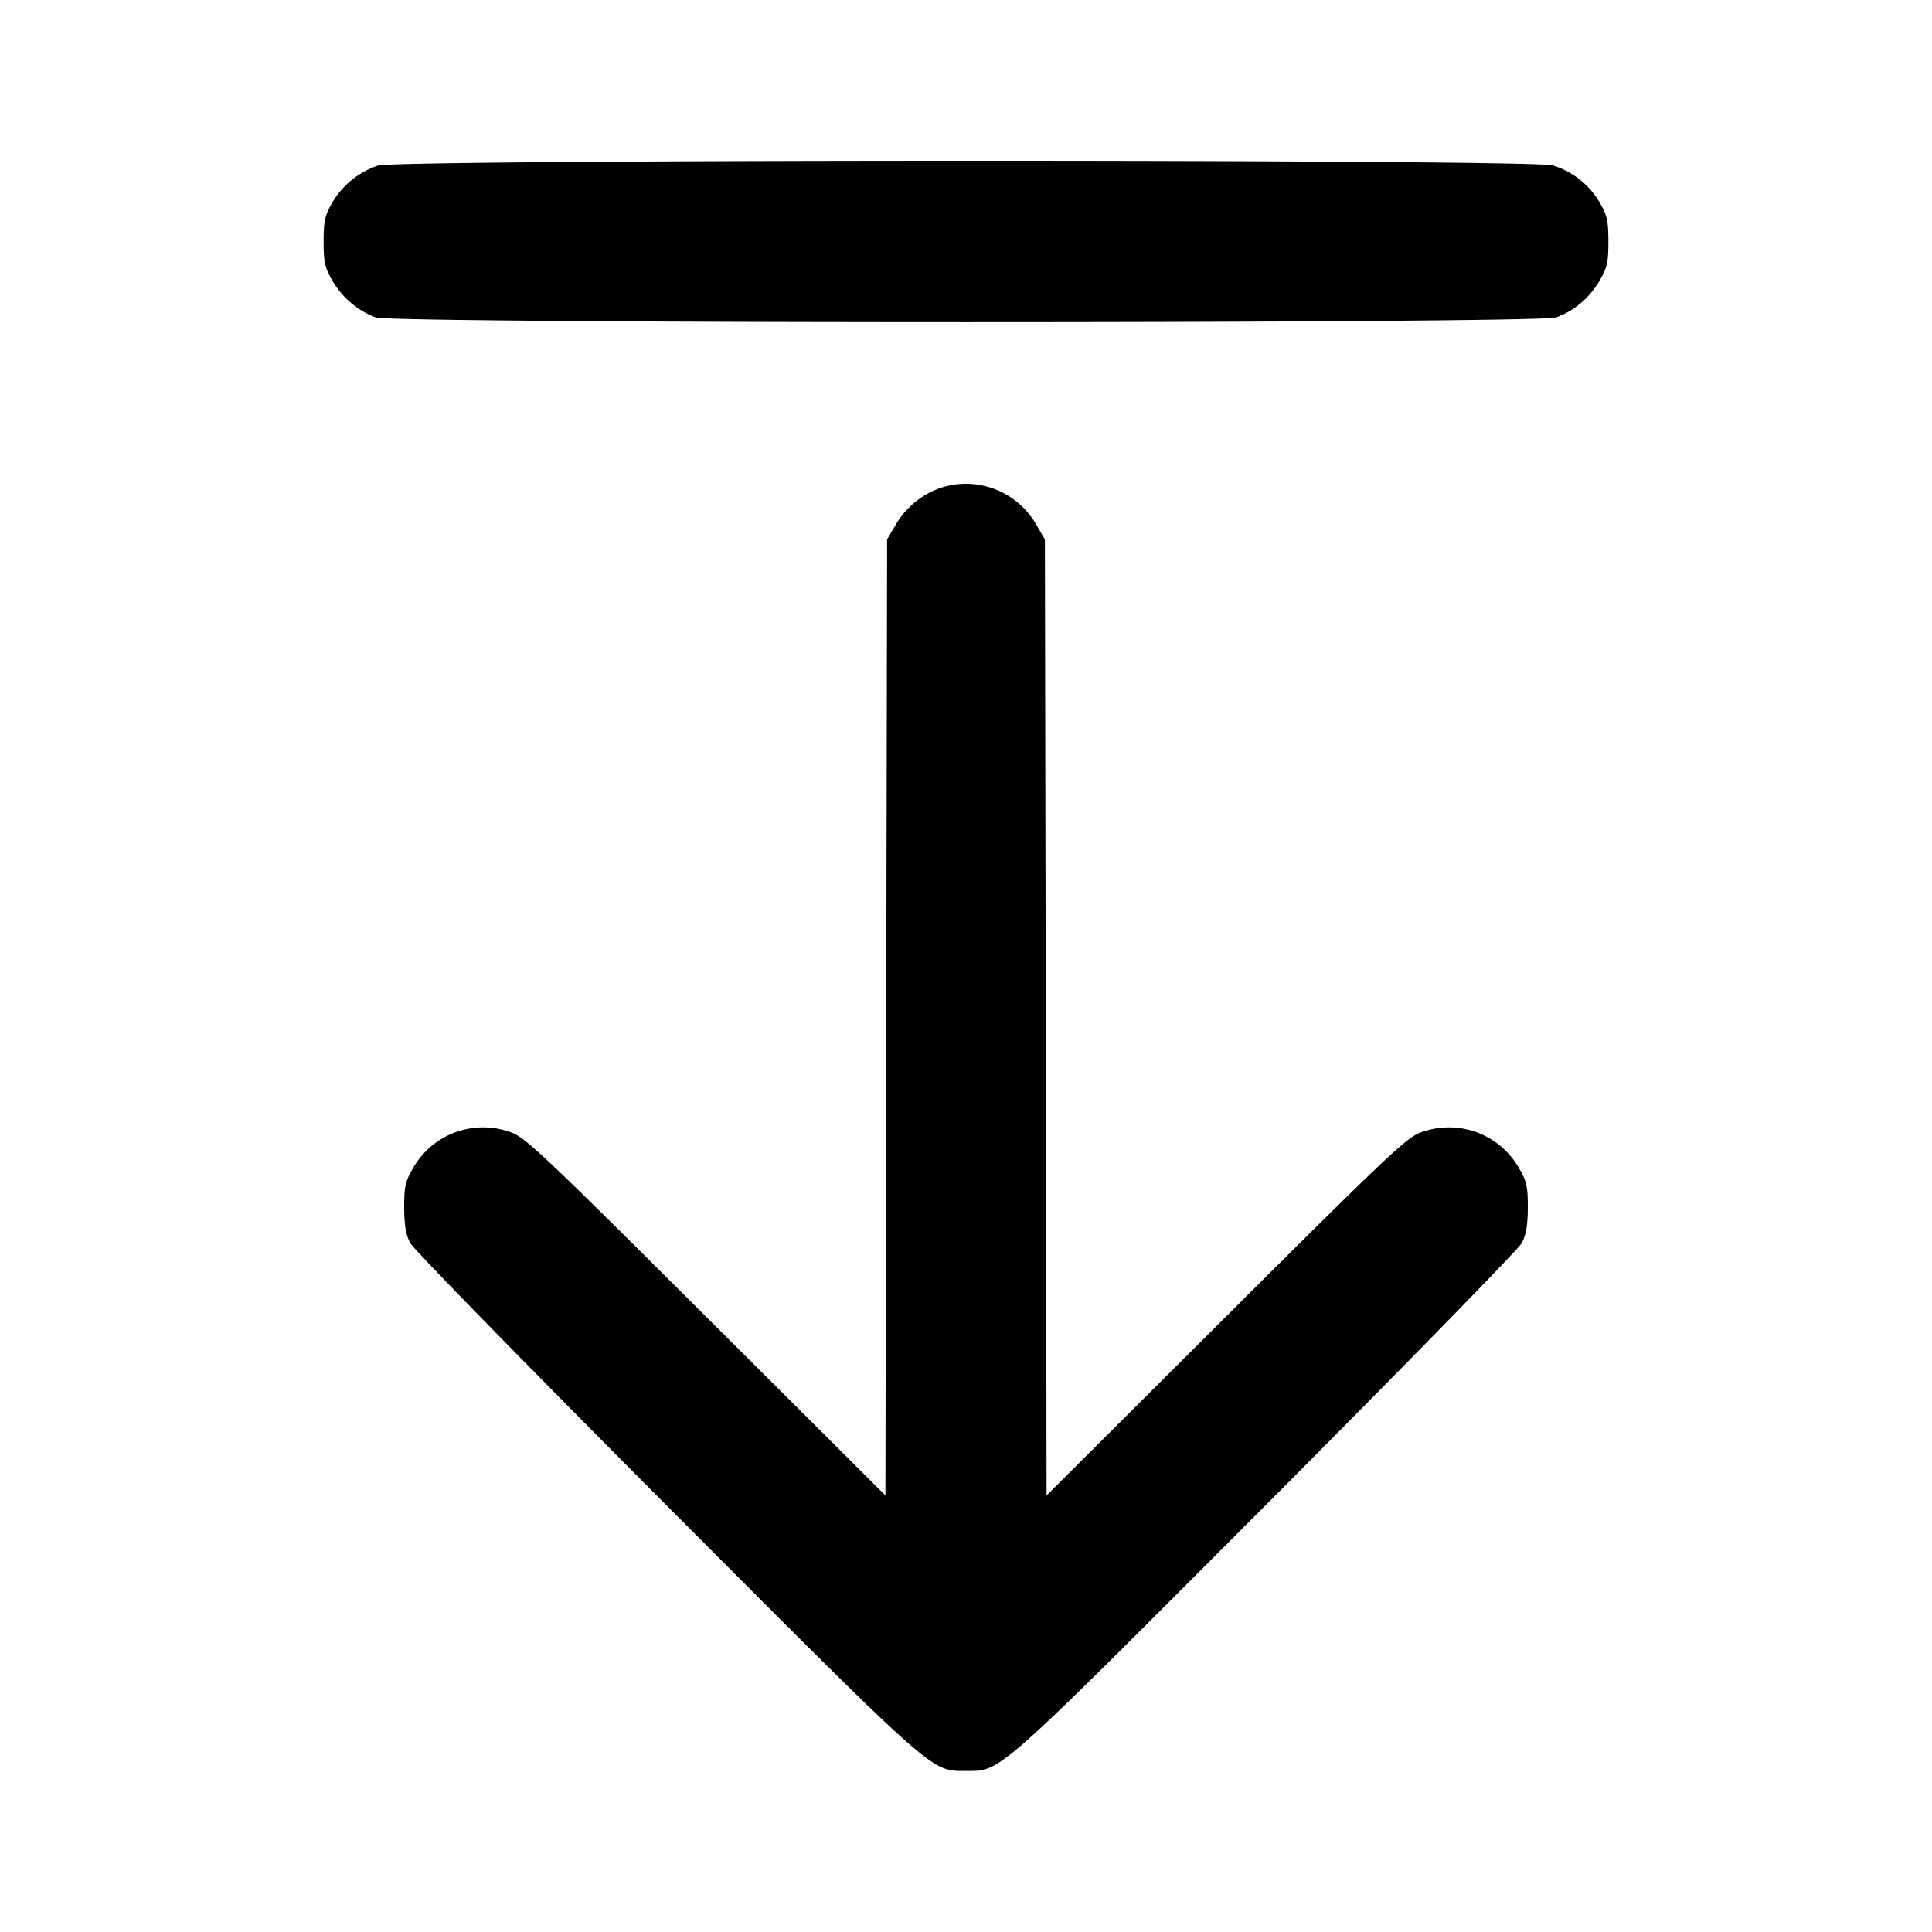 <svg xmlns="http://www.w3.org/2000/svg" width="24" height="24" fill="none" stroke="currentColor" stroke-linecap="round" stroke-linejoin="round" stroke-width="2"><path fill="#000" fill-rule="evenodd" stroke="none" d="M4.695 2.057a1.04 1.04 0 0 0-.567.459c-.091.156-.108.23-.108.484 0 .256.016.328.111.489.125.213.318.375.539.454.223.079 14.437.079 14.66 0 .221-.079.414-.241.539-.454.095-.161.111-.233.111-.489 0-.254-.017-.328-.108-.484a1.02 1.02 0 0 0-.582-.461c-.263-.079-14.343-.077-14.595.002m7 4a1.04 1.04 0 0 0-.567.459l-.108.184-.011 5.938-.01 5.939-2.23-2.223c-2.014-2.008-2.248-2.23-2.426-2.289a1 1 0 0 0-1.215.451c-.092.156-.108.229-.107.484 0 .212.022.341.074.44.04.077 1.471 1.541 3.179 3.254 3.373 3.382 3.286 3.305 3.726 3.305s.353.077 3.726-3.305c1.708-1.713 3.139-3.177 3.179-3.254.052-.099.074-.228.074-.44.001-.255-.015-.328-.107-.484a1 1 0 0 0-1.215-.451c-.178.059-.412.281-2.426 2.289l-2.23 2.223-.01-5.939L12.98 6.7l-.108-.184a1.005 1.005 0 0 0-1.177-.459"/></svg>